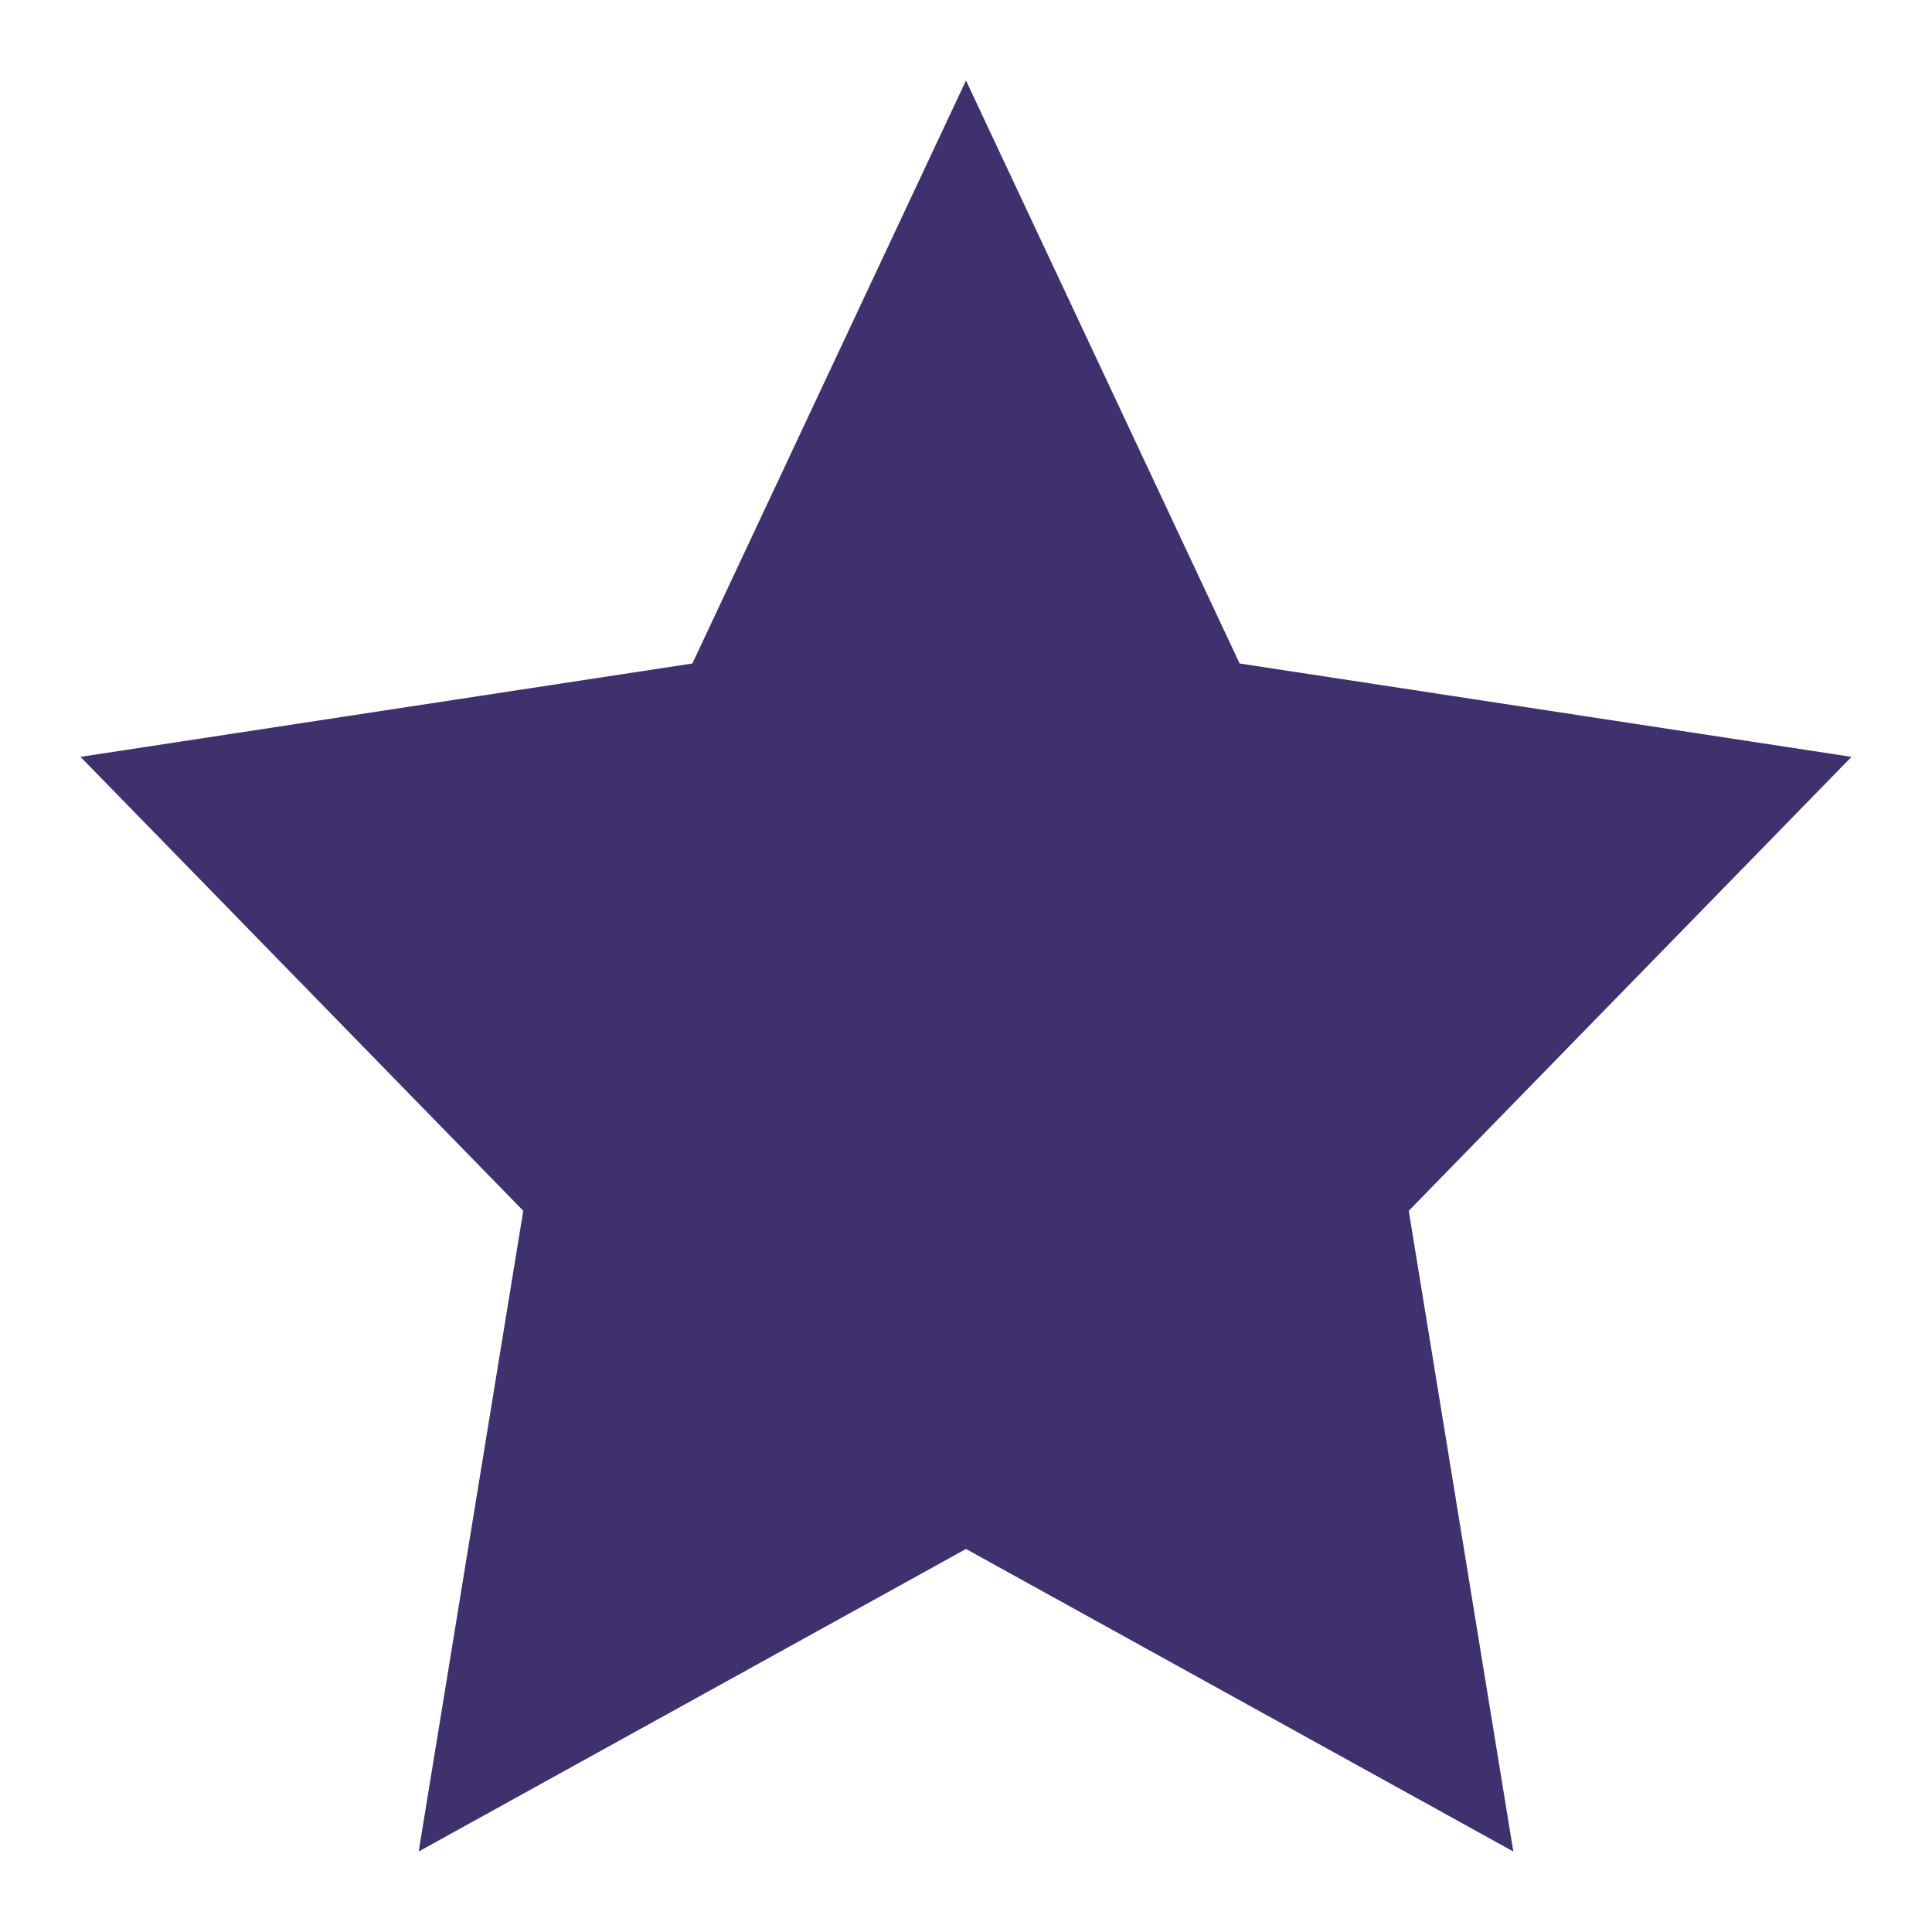 <?xml version="1.0" encoding="UTF-8"?>
<svg width="24px" height="24px" viewBox="0 0 24 24" version="1.1" xmlns="http://www.w3.org/2000/svg" xmlns:xlink="http://www.w3.org/1999/xlink">
    <!-- Generator: Sketch 53.2 (72643) - https://sketchapp.com -->
    <title>assets/icon_star_purple</title>
    <desc>Created with Sketch.</desc>
    <g id="assets/icon_star_purple" stroke="none" stroke-width="1" fill="none" fill-rule="evenodd">
        <polygon id="Page-1-Copy-4" fill="#3F306E" points="12 1 8.601 8.242 1 9.402 6.5 15.041 5.201 23 12 19.242 18.799 23 17.5 15.041 23 9.402 15.399 8.242"></polygon>
    </g>
</svg>